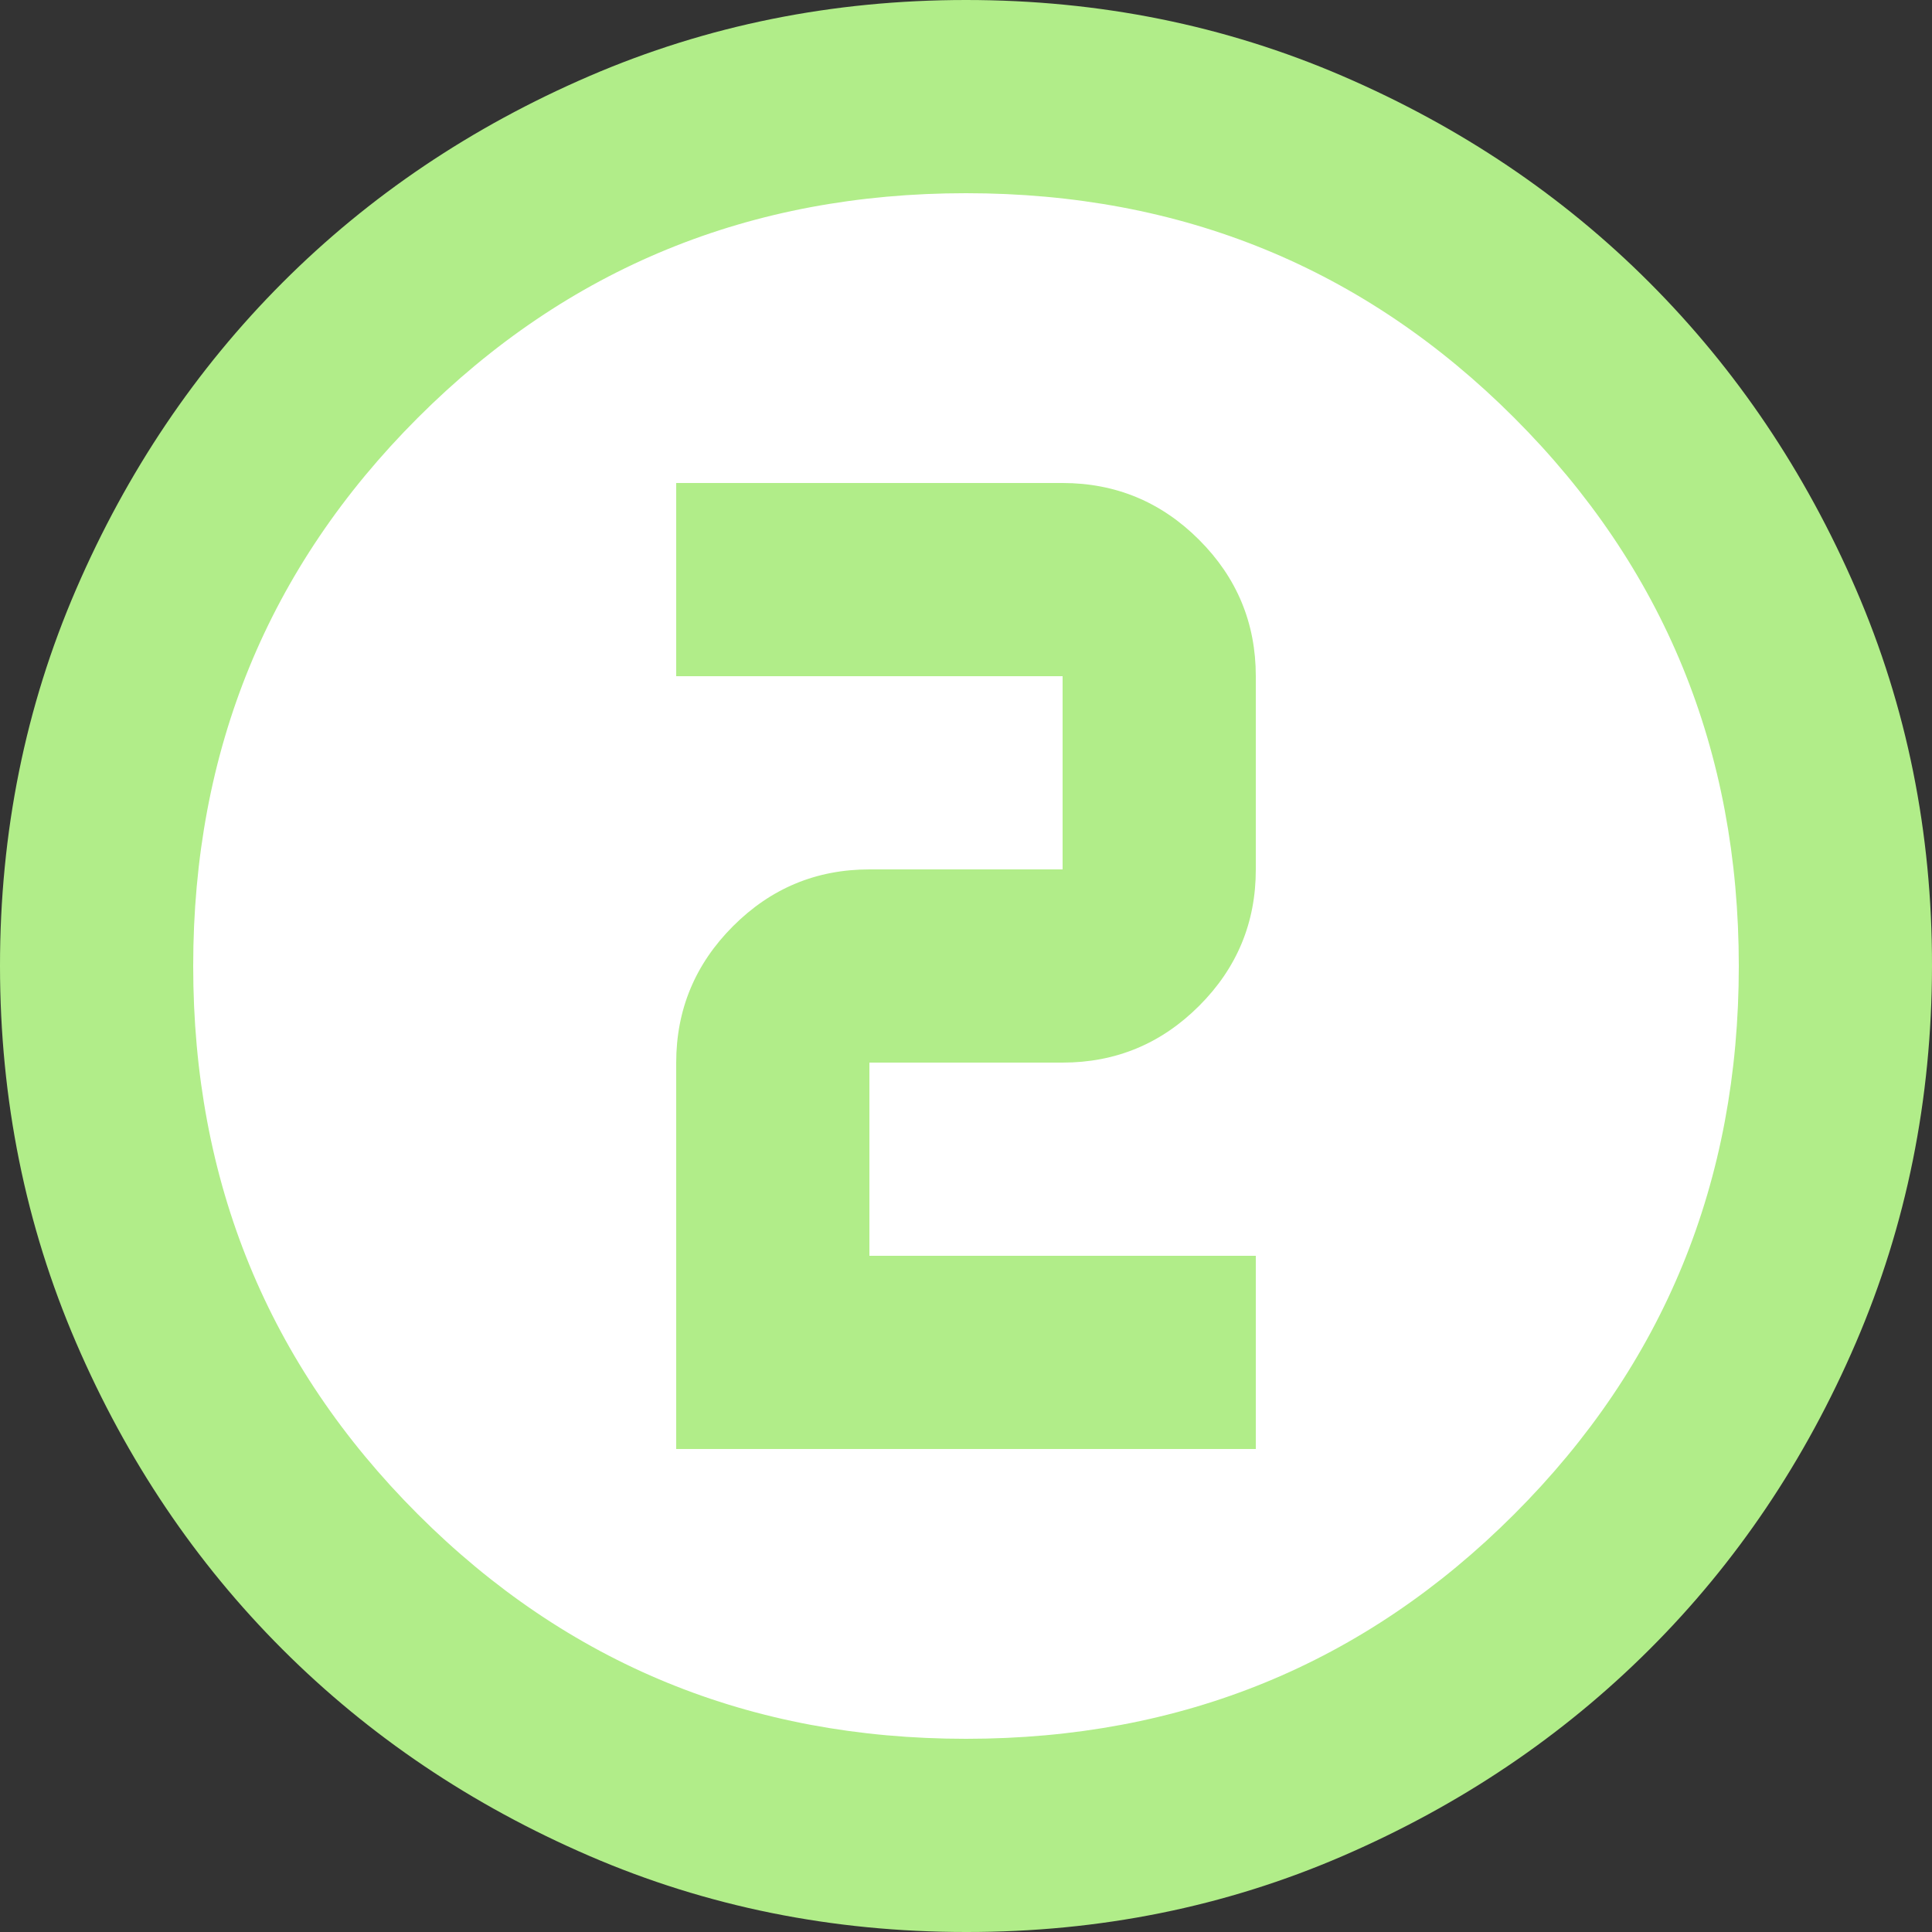 <svg width="40" height="40" viewBox="0 0 40 40" fill="none" xmlns="http://www.w3.org/2000/svg">
<rect x="0" y="0" width="40" height="40" fill="#333333" stroke="none"/>
<path d="M3.012 20.076C3.012 14.274 1.95 5.307 19.991 3.197C22.468 2.67 28.376 2.881 32.196 7.944C36.972 14.274 36.441 12.691 36.972 20.076C37.396 25.984 32.904 31.329 30.605 33.264C29.013 34.67 24.874 37.378 21.053 36.956C16.278 36.428 11.503 36.956 7.257 31.681C3.042 26.445 3.015 20.851 3.012 20.092L3.012 20.076Z" fill="white"/>
<path d="M20 40C17.233 40 14.633 39.475 12.2 38.424C9.767 37.373 7.65 35.949 5.85 34.15C4.05 32.351 2.625 30.235 1.576 27.8C0.527 25.365 0.001 22.765 2.53164e-06 20C-0.001 17.235 0.524 14.635 1.576 12.2C2.628 9.765 4.053 7.649 5.85 5.85C7.647 4.051 9.764 2.627 12.2 1.576C14.636 0.525 17.236 0 20 0C22.764 0 25.364 0.525 27.8 1.576C30.236 2.627 32.353 4.051 34.15 5.85C35.947 7.649 37.373 9.765 38.426 12.2C39.479 14.635 40.004 17.235 40 20C39.996 22.765 39.471 25.365 38.424 27.8C37.377 30.235 35.953 32.351 34.15 34.15C32.347 35.949 30.231 37.374 27.8 38.426C25.369 39.478 22.769 40.003 20 40ZM20 36C24.467 36 28.25 34.45 31.35 31.35C34.45 28.25 36 24.467 36 20C36 15.533 34.45 11.75 31.35 8.65C28.25 5.55 24.467 4 20 4C15.533 4 11.75 5.55 8.65 8.65C5.55 11.75 4 15.533 4 20C4 24.467 5.55 28.25 8.65 31.35C11.75 34.45 15.533 36 20 36ZM14 30H26V26H18V22H22C23.1 22 24.042 21.609 24.826 20.826C25.61 20.043 26.001 19.101 26 18V14C26 12.9 25.609 11.959 24.826 11.176C24.043 10.393 23.101 10.001 22 10H14V14H22V18H18C16.9 18 15.959 18.392 15.176 19.176C14.393 19.96 14.001 20.901 14 22V30Z" fill="#B1ED89"/>
</svg>
